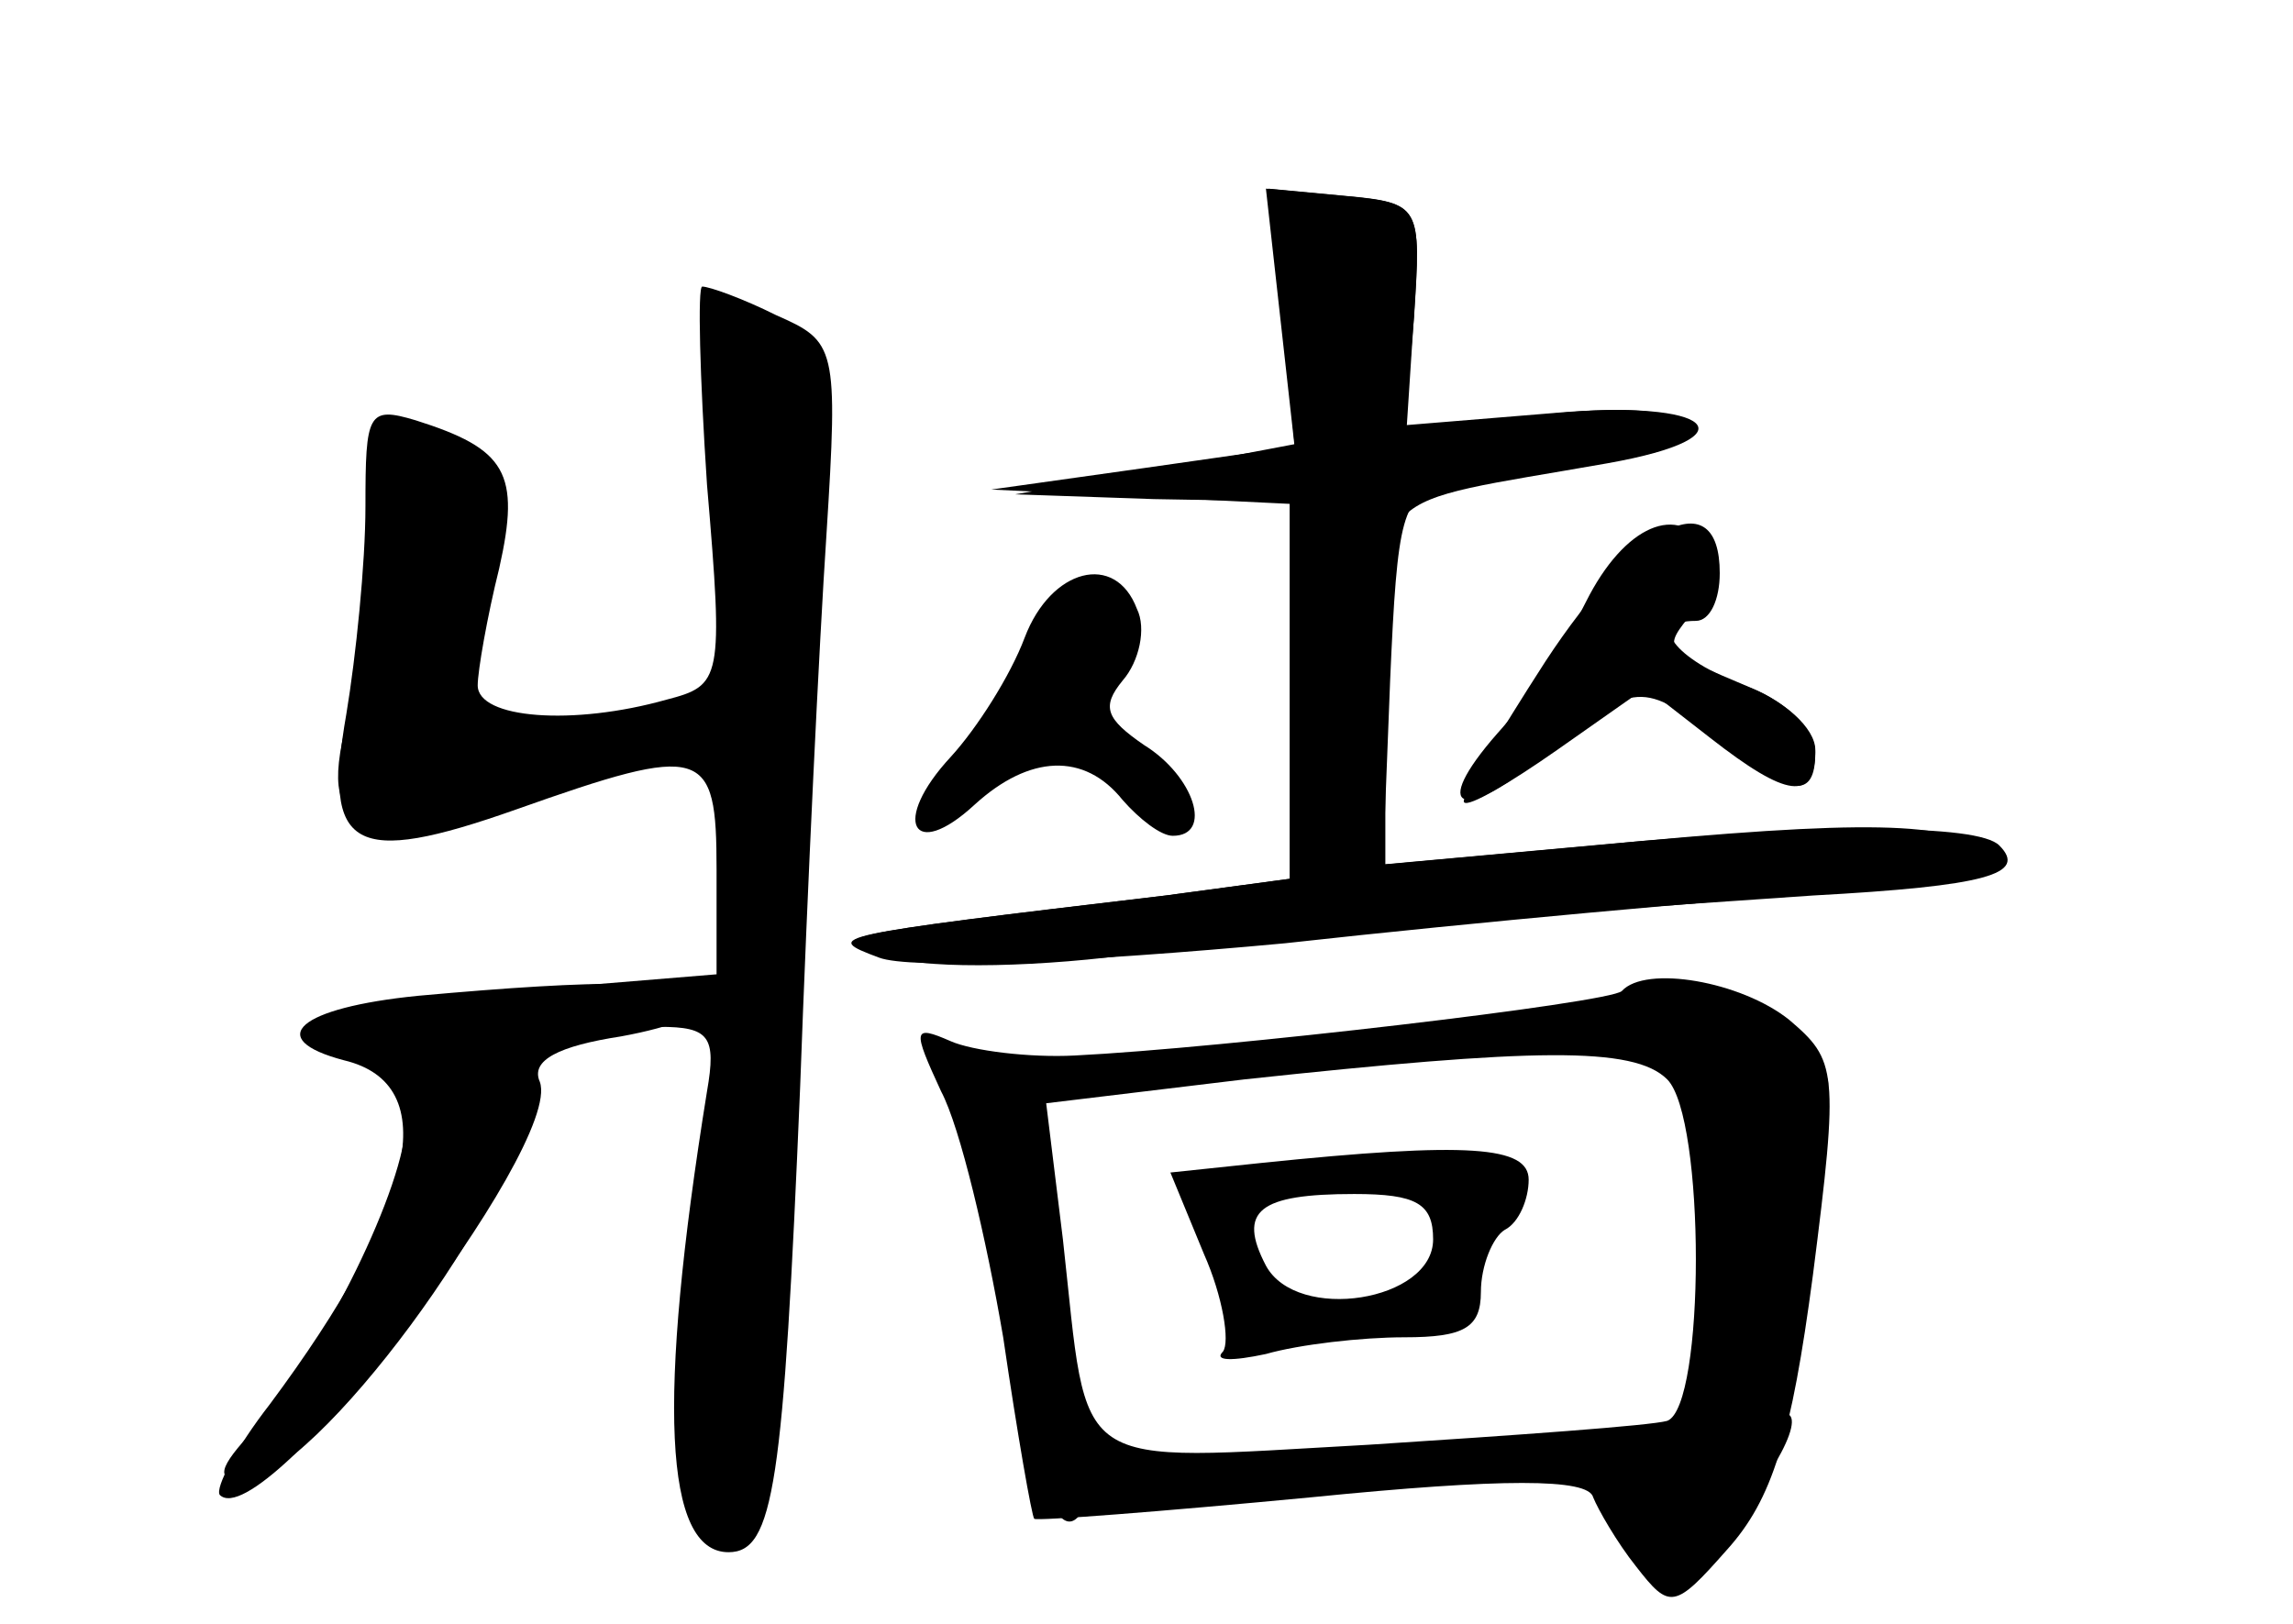 <?xml version="1.0" standalone="no"?>
<!DOCTYPE svg PUBLIC "-//W3C//DTD SVG 20010904//EN"
 "http://www.w3.org/TR/2001/REC-SVG-20010904/DTD/svg10.dtd">
<svg version="1.0" xmlns="http://www.w3.org/2000/svg"
 width="96pt" height="68pt" viewBox="0 0 96 68"
 preserveAspectRatio="xMidYMid meet">
<g transform="translate(0,68) scale(0.1,-0.1)" fill="#000000" stroke="none">
<g id="part-0" class="char-part">
  <path d="M537 547 l5 -53 -58 -11 -59 -10 58 -2 57 -1 0 -79 0 -79 -52 -7
c-145 -17 -146 -18 -114 -26 16 -5 63 -4 105 2 73 9 118 13 280 24 73 4 90 9
78 21 -9 9 -74 9 -170 0 l-88 -8 3 77 c3 69 5 78 23 81 91 13 105 16 99 26 -4
7 -27 8 -61 4 l-55 -6 4 47 c3 47 3 48 -29 51 l-32 3 6 -54z"/>
  <path d="M296 477 c7 -82 6 -84 -17 -90 -39 -11 -79 -8 -79 6 0 6 4 29 9 49 9
40 3 50 -35 62 -20 6 -21 3 -21 -36 0 -24 -4 -63 -8 -87 -10 -57 3 -64 71 -40
79 28 84 26 84 -25 l0 -44 -85 -7 c-82 -7 -106 -17 -65 -28 12 -3 20 -14 20
-26 0 -27 -35 -98 -63 -129 -16 -17 -17 -22 -5 -22 29 0 118 120 118 160 0 20
19 30 56 30 21 0 24 -4 20 -27 -21 -130 -18 -193 9 -193 19 0 23 28 30 195 3
83 8 186 11 231 5 79 4 81 -21 92 -14 7 -28 12 -31 12 -2 0 -1 -38 2 -83z"/>
  <path d="M647 403 c-20 -31 -36 -58 -34 -59 2 -2 19 8 39 22 l37 26 27 -21
c32 -25 44 -27 44 -5 0 9 -13 21 -30 27 -29 11 -41 27 -20 27 6 0 10 9 10 20
0 39 -35 21 -73 -37z"/>
  <path d="M429 413 c-6 -16 -20 -38 -31 -50 -25 -27 -16 -44 10 -20 23 21 46
22 62 2 7 -8 16 -15 21 -15 17 0 9 25 -12 38 -16 11 -18 16 -9 27 7 8 10 22 6
30 -9 24 -36 17 -47 -12z"/>
  <path d="M679 265 c-5 -5 -168 -24 -229 -27 -19 -1 -43 2 -52 6 -16 7 -16 5
-4 -21 8 -15 19 -62 26 -103 6 -41 12 -75 13 -76 1 -1 53 3 116 9 80 8 116 8
118 0 2 -5 10 -19 18 -29 14 -18 16 -18 38 7 19 21 27 47 36 115 11 86 10 90
-10 107 -20 16 -60 23 -70 12z m19 -37 c16 -16 16 -137 0 -143 -7 -2 -63 -6
-125 -10 -127 -7 -117 -13 -128 86 l-7 57 83 10 c121 13 163 14 177 0z"/>
  <path d="M528 193 l-38 -4 14 -34 c8 -18 11 -37 8 -41 -4 -4 4 -4 18 -1 14 4
40 7 58 7 25 0 32 4 32 19 0 11 5 23 10 26 6 3 10 13 10 21 0 14 -25 16 -112
7z m72 -32 c0 -26 -57 -35 -70 -11 -12 23 -3 30 37 30 26 0 33 -4 33 -19z"/>
</g>
<g id="part-1" class="char-part">
  <path d="M160 464 c0 -20 -5 -54 -12 -76 -17 -58 -4 -64 83 -34 l74 26 -52 -4
c-29 -3 -54 -2 -57 2 -2 4 1 29 7 55 9 40 8 50 -4 58 -28 17 -39 10 -39 -27z"/>
</g>
<g id="part-2" class="char-part">
  <path d="M175 263 c-50 -5 -65 -18 -31 -27 42 -10 30 -62 -31 -144 -14 -18
-23 -35 -21 -38 18 -18 144 146 134 173 -4 9 8 15 34 19 22 4 37 10 34 15 -5
9 -42 9 -119 2z"/>
</g>
<g id="part-3" class="char-part">
  <path d="M536 547 l6 -54 -63 -9 -64 -9 63 -3 62 -3 0 -79 0 -78 -52 -7 c-142
-17 -144 -17 -120 -26 13 -5 84 -2 170 6 81 9 182 18 226 21 56 4 75 9 67 17
-13 13 -50 14 -163 3 l-88 -8 0 75 c0 84 -9 75 93 93 62 11 44 27 -23 21 l-61
-5 3 46 c3 46 3 47 -30 50 l-32 3 6 -54z"/>
</g>
<g id="part-4" class="char-part">
  <path d="M664 428 c-9 -18 -26 -43 -37 -55 -29 -33 -15 -38 21 -8 36 30 40 30
72 5 30 -24 40 -25 40 -5 0 9 -12 21 -27 27 -38 16 -37 16 -24 32 7 8 10 20 6
26 -12 20 -35 10 -51 -22z"/>
</g>
<g id="part-5" class="char-part">
  <path d="M680 262 c-19 -2 -39 -7 -44 -12 -6 -6 0 -8 15 -5 32 6 59 -3 59 -21
0 -8 5 -14 11 -14 8 0 8 -5 -1 -15 -8 -9 -11 -30 -7 -54 5 -41 -15 -87 -34
-76 -14 9 -11 -9 6 -31 15 -19 16 -18 40 9 25 28 34 54 15 42 -5 -3 -10 -2
-10 4 0 5 5 11 11 13 5 2 10 28 11 58 0 30 4 58 10 61 19 12 -46 44 -82 41z
m33 -207 c-3 -9 -8 -14 -10 -11 -3 3 -2 9 2 15 9 16 15 13 8 -4z"/>
  <path d="M401 227 c11 -8 18 -36 22 -84 6 -72 19 -114 30 -96 3 5 2 28 -4 50
-5 23 -10 62 -10 87 -1 25 -6 43 -10 40 -4 -2 -10 0 -14 6 -3 5 -12 10 -18 10
-7 -1 -6 -5 4 -13z"/>
  <path d="M605 70 l-40 -7 35 -1 c19 -1 42 3 50 8 16 11 14 11 -45 0z"/>
  <path d="M528 63 c6 -2 18 -2 25 0 6 3 1 5 -13 5 -14 0 -19 -2 -12 -5z"/>
</g>
</g>
</svg>